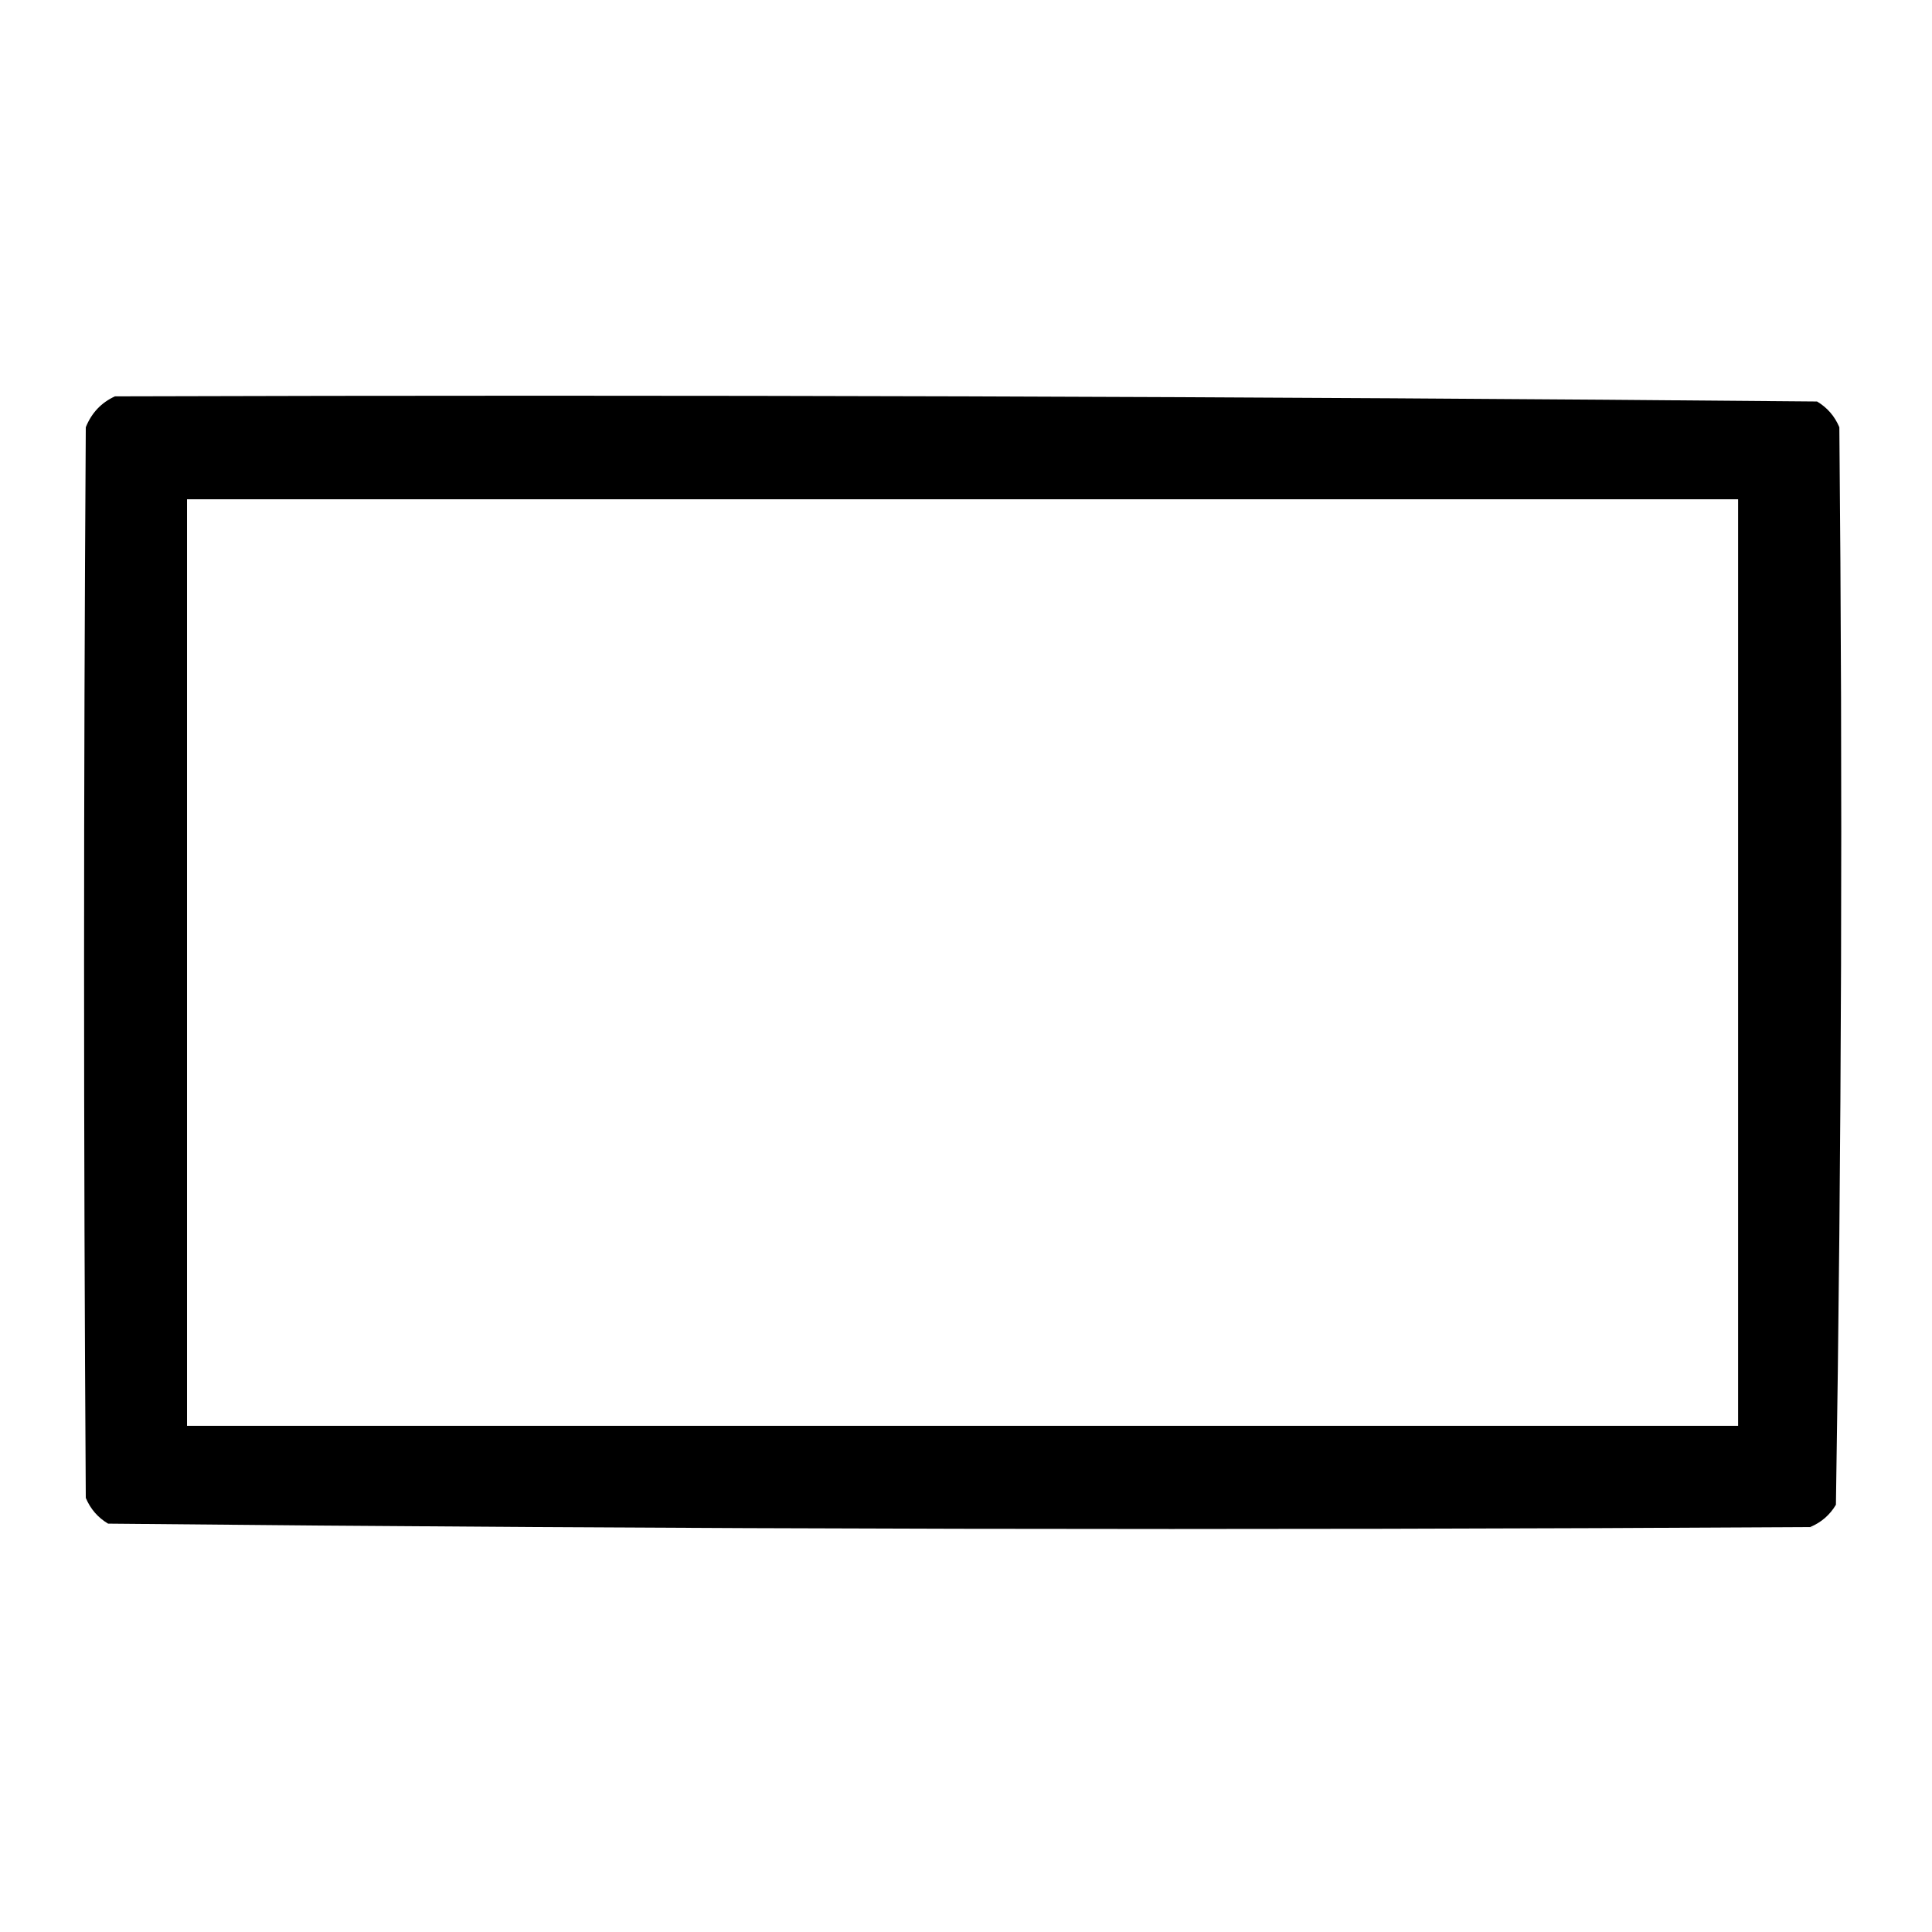 <?xml version="1.0" encoding="UTF-8"?>
<!DOCTYPE svg PUBLIC "-//W3C//DTD SVG 1.1//EN" "http://www.w3.org/Graphics/SVG/1.1/DTD/svg11.dtd">
<svg xmlns="http://www.w3.org/2000/svg" version="1.1" width="563px" height="563px" style="shape-rendering:geometricPrecision; text-rendering:geometricPrecision; image-rendering:optimizeQuality; fill-rule:evenodd; clip-rule:evenodd" xmlns:xlink="http://www.w3.org/1999/xlink">
<g><path style="opacity:0.999" fill="#000000" d="M 33.5,115.5 C 198.914,115.003 364.247,115.503 529.5,117C 532.473,118.765 534.64,121.265 536,124.5C 536.995,229.247 536.662,333.914 535,438.5C 533.235,441.473 530.735,443.64 527.5,445C 362.087,445.997 196.753,445.664 31.5,444C 28.527,442.235 26.36,439.735 25,436.5C 24.333,332.5 24.333,228.5 25,124.5C 26.688,120.315 29.521,117.315 33.5,115.5 Z M 54.5,145.5 C 205.167,145.5 355.833,145.5 506.5,145.5C 506.5,235.5 506.5,325.5 506.5,415.5C 355.833,415.5 205.167,415.5 54.5,415.5C 54.5,325.5 54.5,235.5 54.5,145.5 Z"/></g>
</svg>
